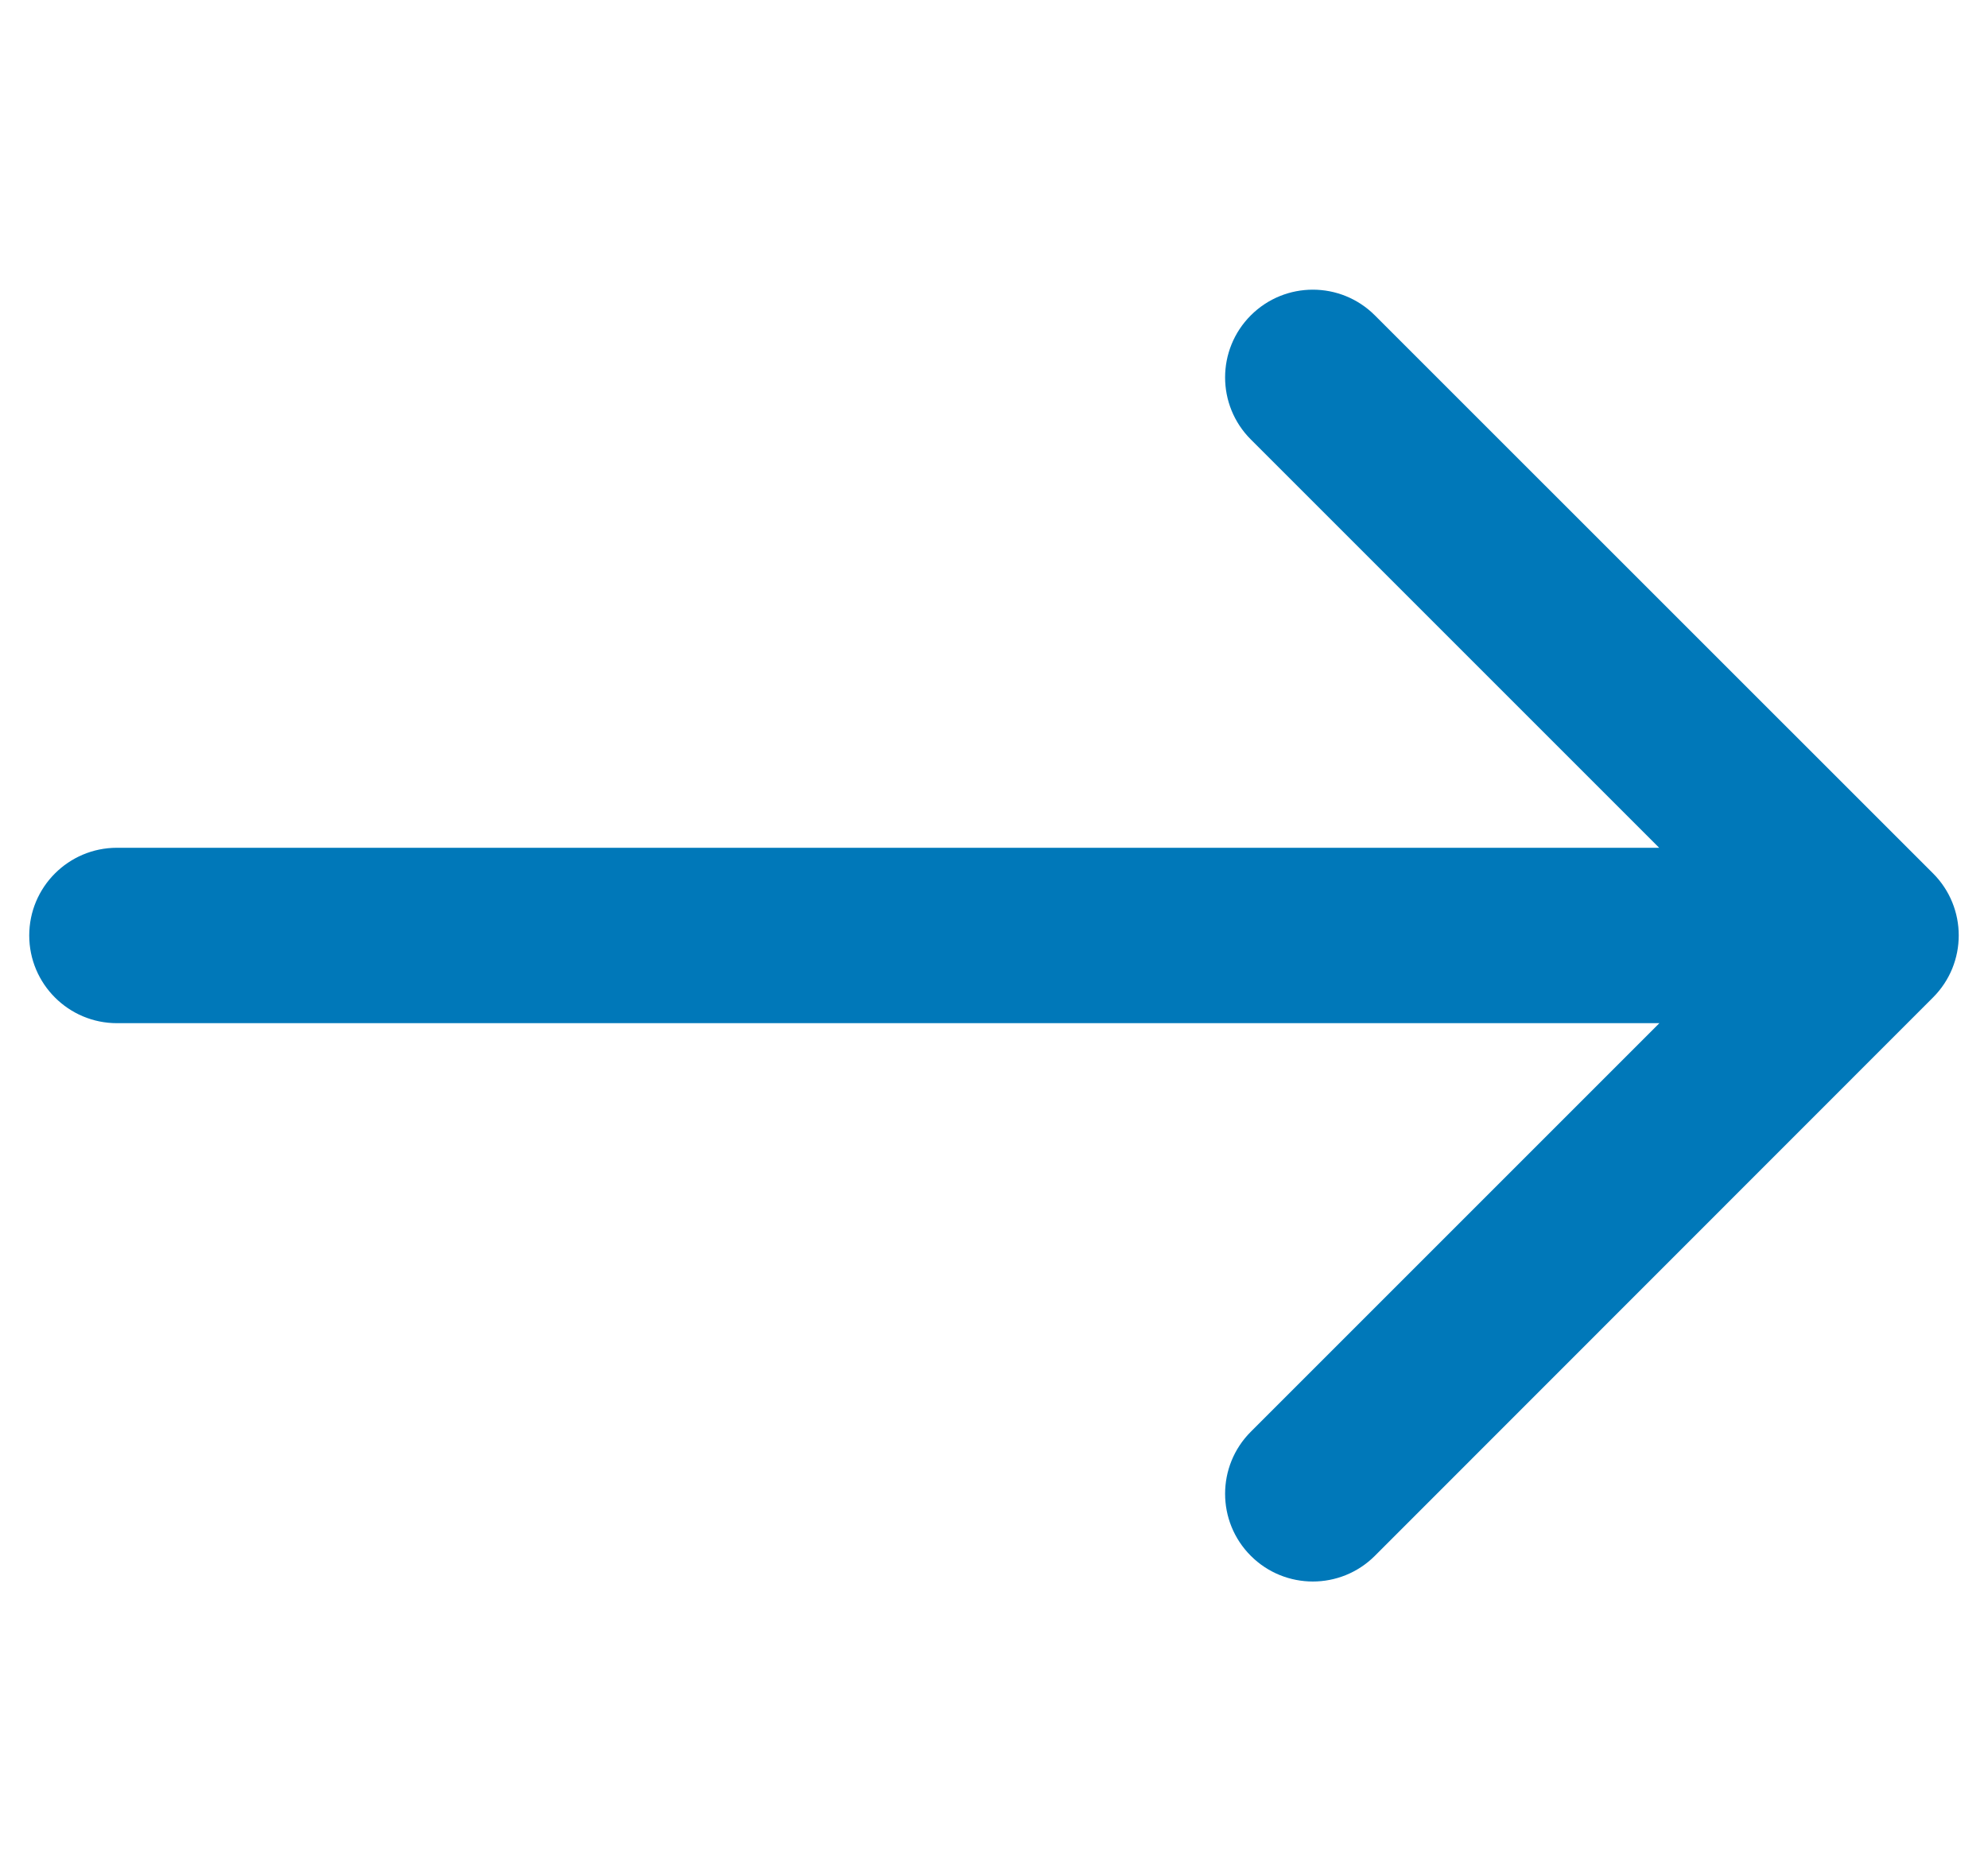 <?xml version="1.0" encoding="utf-8"?>
<!-- Generator: Adobe Illustrator 25.4.1, SVG Export Plug-In . SVG Version: 6.00 Build 0)  -->
<svg version="1.1" id="Layer_1" xmlns="http://www.w3.org/2000/svg" xmlns:xlink="http://www.w3.org/1999/xlink" x="0px" y="0px"
	 width="17px" height="16px" viewBox="0 0 17 16" style="enable-background:new 0 0 17 16;" xml:space="preserve">
<style type="text/css">
	.st0{fill:#0078b9;}
</style>
<path class="st0" d="M1,7.25c-0.414,0-0.75,0.336-0.75,0.75c0,0.414,0.336,0.75,0.75,0.75V7.25z
	 M16.53,8.53c0.293-0.293,0.293-0.768,0-1.061L11.757,2.697
	c-0.293-0.293-0.768-0.293-1.061,0s-0.293,0.768,0,1.061l4.243,4.243l-4.243,4.243
	c-0.293,0.293-0.293,0.768,0,1.061s0.768,0.293,1.061,0L16.53,8.53z
	 M1,8.75h15v-1.5H1V8.75z"/>
</svg>
